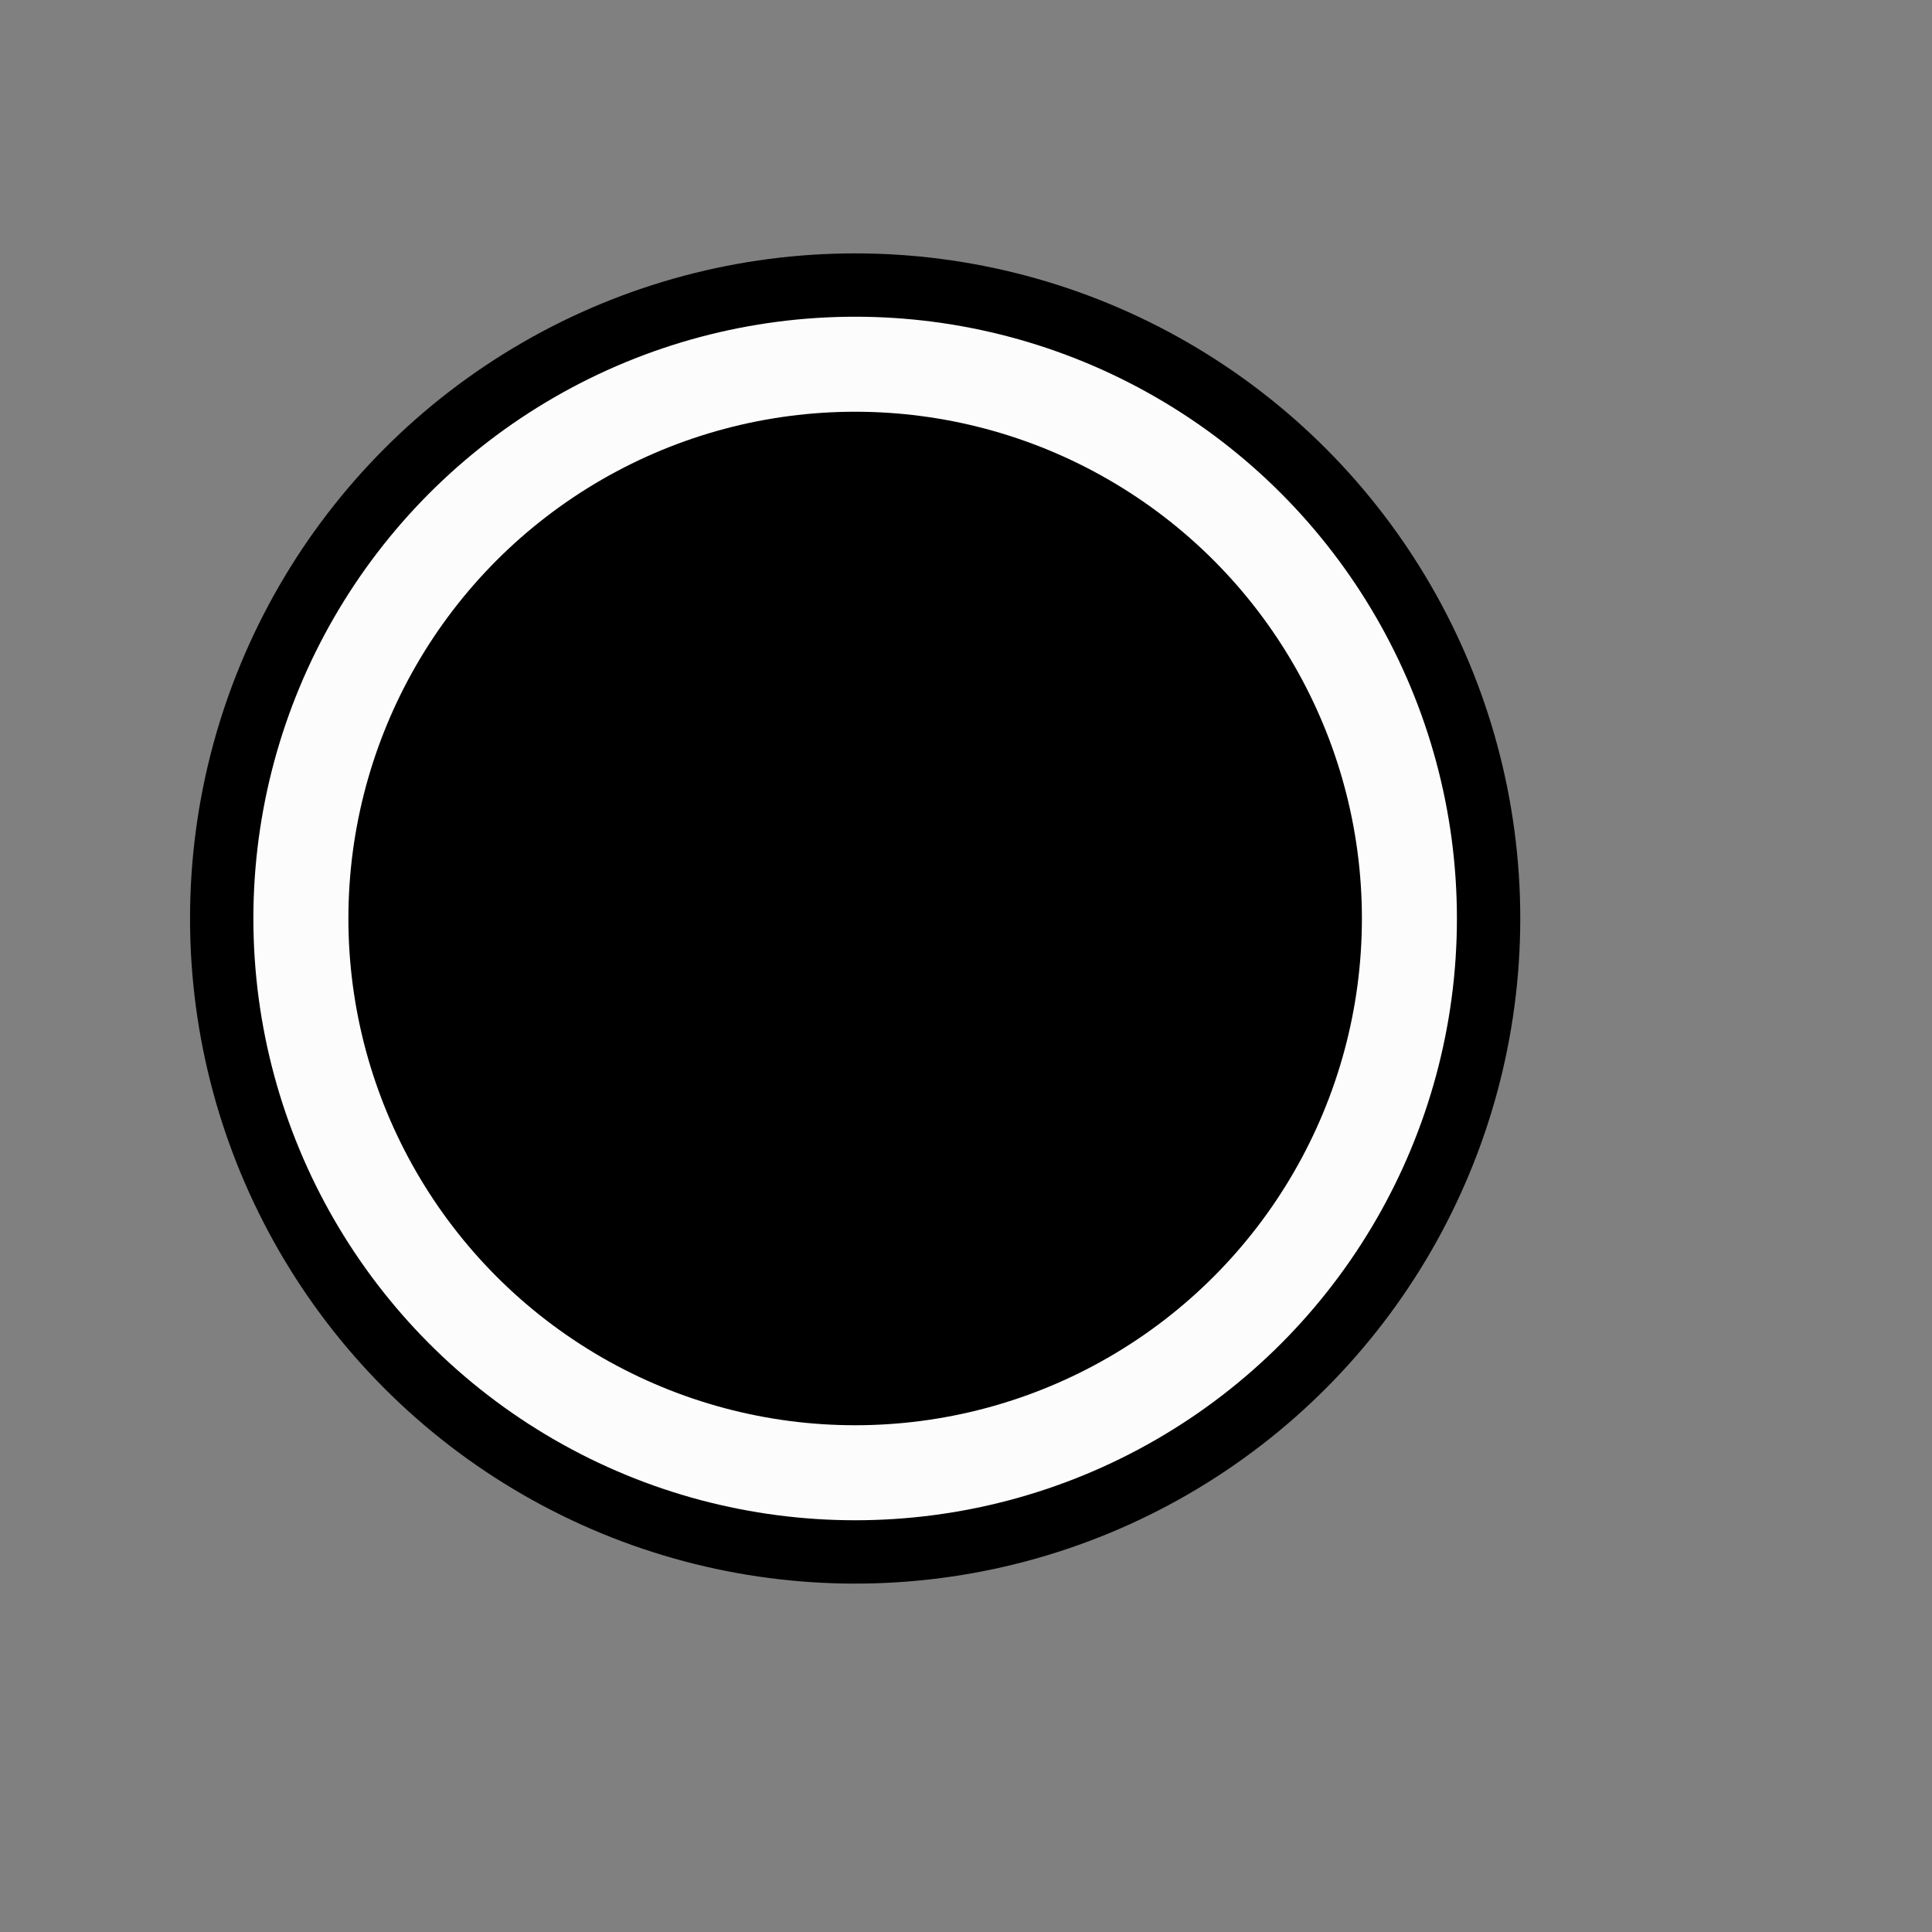 <?xml version="1.0" standalone="no" ?>
<!-- Created using docfacto Beermat -->

<!--
- UML End State/Final State SVG
- Created: September 27, 2013
- Author: Kelvin Porter - Docfacto ltd
-->
<!-- Copyleft, Free Art License - 
right to freely copy, distribute and transform this work -->
<svg contentScriptType="text/ecmascript" contentStyleType="text/css" height="61.0px" preserveAspectRatio="xMidYMid meet" version="1.0" width="61.0px" xmlns="http://www.w3.org/2000/svg" xmlns:xlink="http://www.w3.org/1999/xlink" zoomAndPan="magnify">
	<rect width="100%" height="100%" fill="#808080" stroke="none"/>
	<!-- UML End state -->
	<g class="uml.endstate" transform="translate(7.0 9.0)">
    	<circle cx="20.0" cy="20.0" fill="#fcfcfc" r="20" stroke="#000000" stroke-dasharray="none" stroke-width="2"></circle>
    	<circle cx="20.0" cy="20.0" fill="#00000" r="15" stroke="#000000" stroke-dasharray="none" stroke-width="2"></circle>
    </g>
</svg>